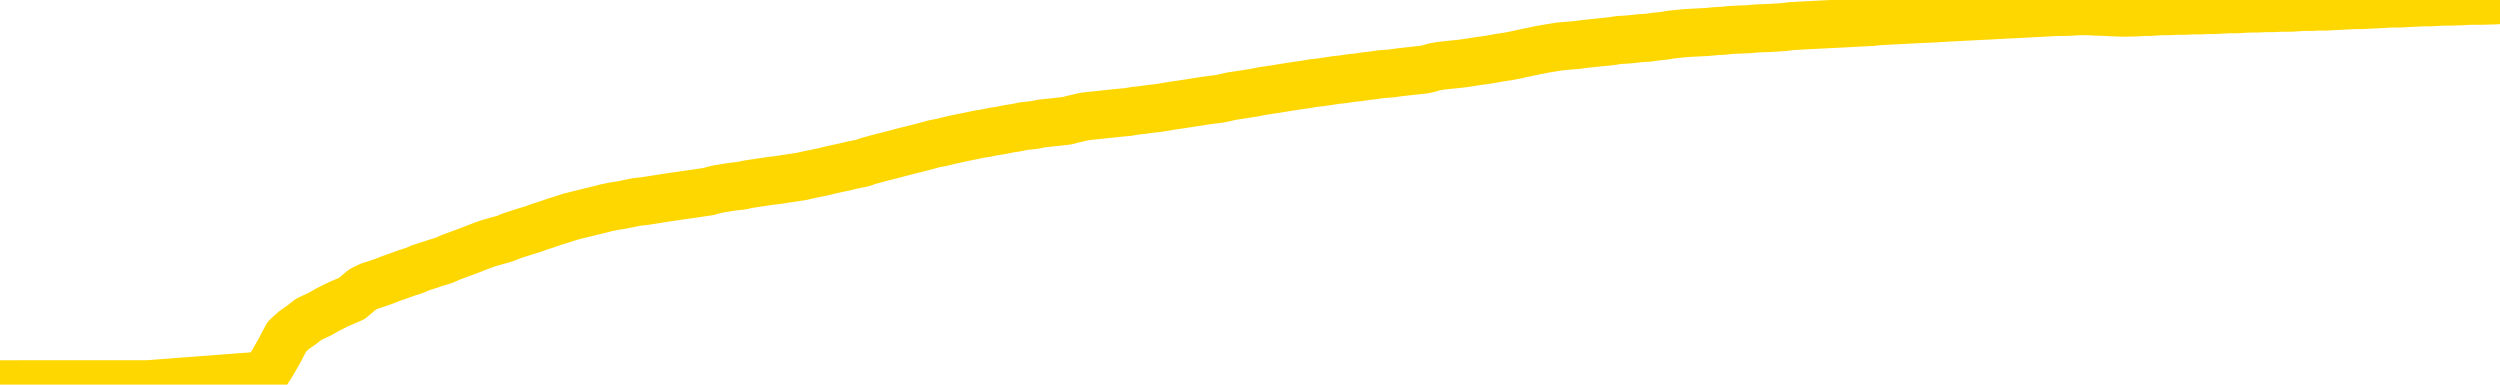 <svg xmlns="http://www.w3.org/2000/svg" version="1.1" viewBox="0 0 6500 1000">
	<path fill="none" stroke="gold" stroke-width="125" stroke-linecap="round" stroke-linejoin="round" d="M0 1015  L-719036 1015 L-716432 1015 L-714764 1015 L-696435 1015 L-696264 1015 L-689107 1015 L-689074 1015 L-675643 1015 L-672721 1015 L-659380 1015 L-655211 1014 L-654051 1014 L-653432 1014 L-651420 1014 L-647648 1014 L-647048 1014 L-646719 1013 L-646506 1013 L-645965 1013 L-644727 1013 L-643548 1012 L-640683 1012 L-640161 1012 L-635305 1011 L-632368 1011 L-632325 1011 L-632017 1011 L-631765 1011 L-629170 1011 L-624915 1011 L-624897 1011 L-623660 1011 L-621782 1011 L-619829 1011 L-618881 1011 L-618610 1011 L-618300 1010 L-618202 1010 L-617372 1010 L-615341 1010 L-615051 1010 L-612904 1010 L-612749 1009 L-609092 1009 L-608841 1009 L-608743 1009 L-608226 1009 L-606075 1010 L-605146 1010 L-603620 1010 L-602380 1010 L-600834 1010 L-597872 1010 L-596750 1010 L-596441 1010 L-595230 1010 L-592223 1010 L-592203 1010 L-591856 1010 L-591643 1010 L-591517 1009 L-591275 1009 L-591237 1009 L-591217 1009 L-591198 1009 L-591139 1009 L-591081 1009 L-591063 1009 L-590620 1009 L-589380 1009 L-587834 1008 L-584447 1008 L-578720 1008 L-578519 1008 L-576883 1008 L-575161 1008 L-573729 1008 L-573497 1008 L-572781 1008 L-566649 1008 L-566281 1008 L-566127 1008 L-565549 1008 L-565256 1007 L-564289 1007 L-563979 1007 L-563380 1007 L-561774 1007 L-561039 1007 L-560729 1007 L-559961 1007 L-557925 1007 L-557499 1007 L-556687 1007 L-549258 1007 L-548735 1007 L-548562 1007 L-547827 1007 L-546259 1006 L-545853 1006 L-543628 1006 L-542680 1006 L-542255 1006 L-541925 1006 L-540881 1006 L-538773 1006 L-538521 1006 L-537902 1006 L-537089 1006 L-534981 1006 L-534933 1005 L-533005 1005 L-532679 1005 L-532544 1005 L-532041 1005 L-530628 1005 L-530125 1005 L-529603 1005 L-526044 1004 L-525309 1004 L-522884 1004 L-521594 1004 L-521188 1004 L-518035 1004 L-517880 1004 L-517860 1004 L-517493 1004 L-516235 1004 L-515520 1004 L-514630 1004 L-514223 1004 L-513295 1004 L-512186 1004 L-511883 1004 L-505634 1004 L-504687 1005 L-503060 1005 L-502559 1005 L-498883 1005 L-498051 1005 L-494098 1005 L-492686 1005 L-490196 1005 L-489520 1005 L-489481 1004 L-488610 1004 L-485399 1004 L-482536 1004 L-481568 1004 L-480447 1004 L-480428 1004 L-478803 1004 L-478338 1004 L-478247 1004 L-471877 1004 L-470929 1004 L-468472 1004 L-467599 1004 L-466363 1003 L-464362 1003 L-463965 1003 L-462528 1003 L-460502 1003 L-460289 1003 L-459109 1003 L-457600 1003 L-457580 1003 L-455568 1003 L-454698 1003 L-453828 1003 L-453243 1003 L-452706 1002 L-452048 1002 L-450810 1002 L-450249 1002 L-449068 1002 L-447830 1002 L-447792 1002 L-447405 1002 L-446863 1002 L-446090 1002 L-444967 1002 L-442878 1002 L-442545 1002 L-442259 1001 L-441330 1001 L-440847 1001 L-440112 1001 L-436481 1001 L-435353 1001 L-435198 1001 L-434172 1001 L-430458 1001 L-429240 1001 L-427422 1001 L-424636 1001 L-424075 1001 L-420187 1001 L-417710 1000 L-416375 1000 L-415872 1000 L-415389 1000 L-412699 1000 L-408928 1000 L-406471 1000 L-405291 1000 L-404652 1000 L-402292 1000 L-402215 1000 L-401167 1000 L-401073 1000 L-400571 1000 L-400125 1000 L-400068 1000 L-399854 1000 L-396894 1000 L-394187 1000 L-394032 1000 L-390511 1000 L-389988 1000 L-389021 1000 L-388672 999 L-387628 999 L-386700 999 L-386274 999 L-384765 999 L-383798 999 L-383779 999 L-381883 995 L-381767 991 L-381719 987 L-381695 983 L-378691 983 L-376660 983 L-374899 983 L-374532 983 L-374086 983 L-373719 983 L-373306 983 L-371321 983 L-371107 983 L-370952 983 L-369347 983 L-368225 983 L-367277 983 L-366020 983 L-364375 982 L-363196 982 L-356606 982 L-356560 982 L-356154 982 L-355109 982 L-354973 982 L-353291 982 L-353271 982 L-351934 982 L-350698 982 L-350544 982 L-350170 982 L-349963 982 L-349654 981 L-348880 981 L-346559 981 L-345901 981 L-343773 981 L-342051 981 L-341857 981 L-339304 981 L-339027 981 L-338839 981 L-338007 981 L-337234 981 L-336536 981 L-331536 981 L-331160 981 L-326907 980 L-326420 986 L-326401 986 L-326322 986 L-326246 986 L-326226 980 L-325414 980 L-324660 980 L-323441 980 L-322009 980 L-321913 980 L-321738 980 L-321384 980 L-320074 980 L-318217 980 L-316515 980 L-316012 980 L-315747 980 L-315354 979 L-315219 979 L-314310 979 L-313933 979 L-313005 979 L-312666 979 L-312626 979 L-312588 979 L-310673 979 L-310499 979 L-308970 979 L-308642 979 L-308526 979 L-308119 979 L-307771 979 L-306127 979 L-305576 979 L-305333 979 L-304792 979 L-303960 979 L-303419 978 L-301884 978 L-301792 978 L-301755 978 L-301619 978 L-301232 978 L-300207 978 L-298331 978 L-298234 978 L-297634 980 L-297267 981 L-296782 983 L-296744 985 L-295970 985 L-295913 985 L-295738 985 L-295545 985 L-293940 985 L-293920 985 L-293764 985 L-293649 985 L-292469 985 L-292315 985 L-291648 985 L-289200 990 L-286685 994 L-284015 998 L-276316 1003 L-270648 1003 L-268433 1003 L-268410 1003 L-267436 1004 L-267416 1004 L-266553 1004 L-263812 1004 L-258014 1002 L-257860 1002 L-255075 1002 L-241466 1002 L-240720 1002 L-236310 1002 L-219963 1002 L-219731 1002 L-219194 1002 L-210735 1002 L-202029 1002 L-201817 1002 L-199844 1002 L-197058 1002 L-192571 1002 L-192416 1002 L-192247 1002 L-192106 1002 L-191816 1001 L-191777 1001 L-191506 1001 L-191335 1001 L-190924 1001 L-189804 1001 L-188624 1001 L-187347 1001 L-184483 1001 L-181563 1001 L-179571 1001 L-178023 1001 L-174985 1001 L-165661 1001 L-165137 1001 L-159413 1001 L-157906 1001 L-157091 1001 L-155408 1000 L-154687 1000 L-154518 1000 L-153473 1000 L-151406 1000 L-150044 1000 L-145600 1000 L-145503 1000 L-145464 1000 L-145446 1000 L-144613 1000 L-144535 1000 L-141963 1000 L-138714 1000 L-138559 1000 L-137610 1000 L-135869 1000 L-135154 1000 L-131613 1000 L-125036 1000 L-123619 1001 L-123598 1001 L-122647 1001 L-119173 1001 L-118420 1001 L-117858 1001 L-117076 1000 L-109572 1000 L-107973 1000 L-106399 1000 L-103214 1000 L-98881 1000 L-90311 1000 L-81565 1000 L-78491 1000 L-75225 1000 L-74679 1000 L-67541 1000 L-61874 1000 L-47809 1000 L-41798 1000 L-37092 1000 L-33088 1000 L-27981 1000 L-18267 1000 L-2696 1000 L385 999 L688 976 L707 946 L726 913 L746 875 L765 858 L785 844 L803 830 L831 817 L852 805 L880 791 L915 776 L929 764 L942 753 L960 744 L979 738 L999 731 L1017 724 L1037 717 L1056 710 L1078 703 L1094 696 L1113 690 L1134 683 L1154 677 L1172 669 L1191 662 L1210 655 L1231 647 L1249 640 L1268 633 L1289 627 L1314 620 L1328 614 L1346 608 L1365 602 L1385 596 L1404 589 L1423 583 L1443 576 L1463 570 L1481 564 L1500 559 L1521 554 L1541 549 L1558 545 L1577 540 L1597 536 L1616 533 L1636 529 L1655 525 L1675 523 L1694 520 L1713 517 L1732 514 L1759 510 L1780 507 L1808 503 L1842 498 L1856 494 L1869 491 L1888 488 L1907 485 L1927 483 L1945 479 L1965 476 L1985 473 L2005 470 L2023 468 L2042 465 L2062 462 L2082 459 L2100 455 L2119 451 L2139 447 L2159 442 L2177 438 L2196 434 L2217 429 L2242 424 L2256 419 L2274 414 L2293 409 L2313 404 L2332 399 L2351 394 L2371 389 L2391 384 L2410 379 L2428 374 L2449 370 L2469 365 L2487 361 L2506 357 L2526 353 L2545 349 L2564 346 L2583 342 L2603 339 L2622 335 L2642 332 L2661 328 L2689 325 L2709 321 L2737 318 L2774 314 L2789 310 L2802 307 L2819 303 L2836 301 L2856 299 L2874 297 L2893 295 L2913 293 L2934 291 L2951 288 L2970 286 L2991 283 L3010 281 L3029 278 L3047 275 L3067 272 L3087 269 L3106 266 L3125 263 L3146 260 L3170 257 L3185 254 L3202 250 L3222 247 L3241 244 L3261 241 L3280 237 L3300 234 L3320 231 L3338 228 L3357 225 L3377 222 L3398 219 L3415 216 L3434 214 L3454 211 L3473 208 L3493 206 L3512 203 L3532 201 L3551 198 L3570 196 L3589 193 L3617 191 L3638 188 L3665 185 L3702 181 L3716 178 L3729 174 L3746 171 L3765 169 L3784 167 L3803 165 L3823 162 L3842 159 L3864 156 L3882 153 L3899 150 L3919 147 L3940 143 L3958 139 L3977 135 L3996 131 L4017 127 L4035 124 L4054 121 L4075 119 L4100 117 L4114 115 L4132 113 L4151 111 L4171 109 L4190 107 L4209 104 L4228 103 L4249 101 L4267 99 L4286 98 L4306 95 L4327 93 L4344 90 L4363 88 L4383 86 L4402 85 L4421 84 L4440 83 L4460 81 L4480 80 L4499 78 L4518 77 L4545 76 L4566 74 L4594 73 L4629 71 L4642 70 L4656 68 L4674 67 L4693 66 L4713 65 L4731 64 L4751 63 L4771 62 L4792 61 L4809 60 L4827 59 L4848 58 L4868 57 L4886 55 L4905 54 L4925 53 L4945 52 L4963 51 L4982 50 L5003 49 L5028 48 L5043 47 L5060 46 L5079 45 L5099 44 L5118 43 L5137 42 L5157 41 L5178 40 L5195 39 L5214 38 L5235 37 L5255 36 L5273 35 L5292 34 L5312 33 L5330 32 L5350 31 L5369 31 L5389 30 L5408 29 L5427 29 L5446 30 L5475 31 L5495 32 L5523 33 L5560 32 L5575 31 L5588 31 L5605 30 L5622 29 L5642 29 L5660 28 L5680 28 L5699 27 L5721 27 L5737 26 L5756 26 L5776 25 L5797 24 L5815 24 L5833 23 L5853 22 L5873 22 L5892 21 L5911 21 L5932 20 L5957 20 L5971 19 L5988 18 L6008 18 L6027 17 L6047 17 L6066 16 L6086 15 L6106 14 L6124 13 L6143 13 L6163 12 L6184 11 L6201 10 L6220 9 L6240 9 L6259 8 L6279 7 L6298 6 L6317 6 L6337 5 L6356 4 L6375 4 L6402 3 L6423 2 L6451 2 L6486 1 L6500 0" />
</svg>
